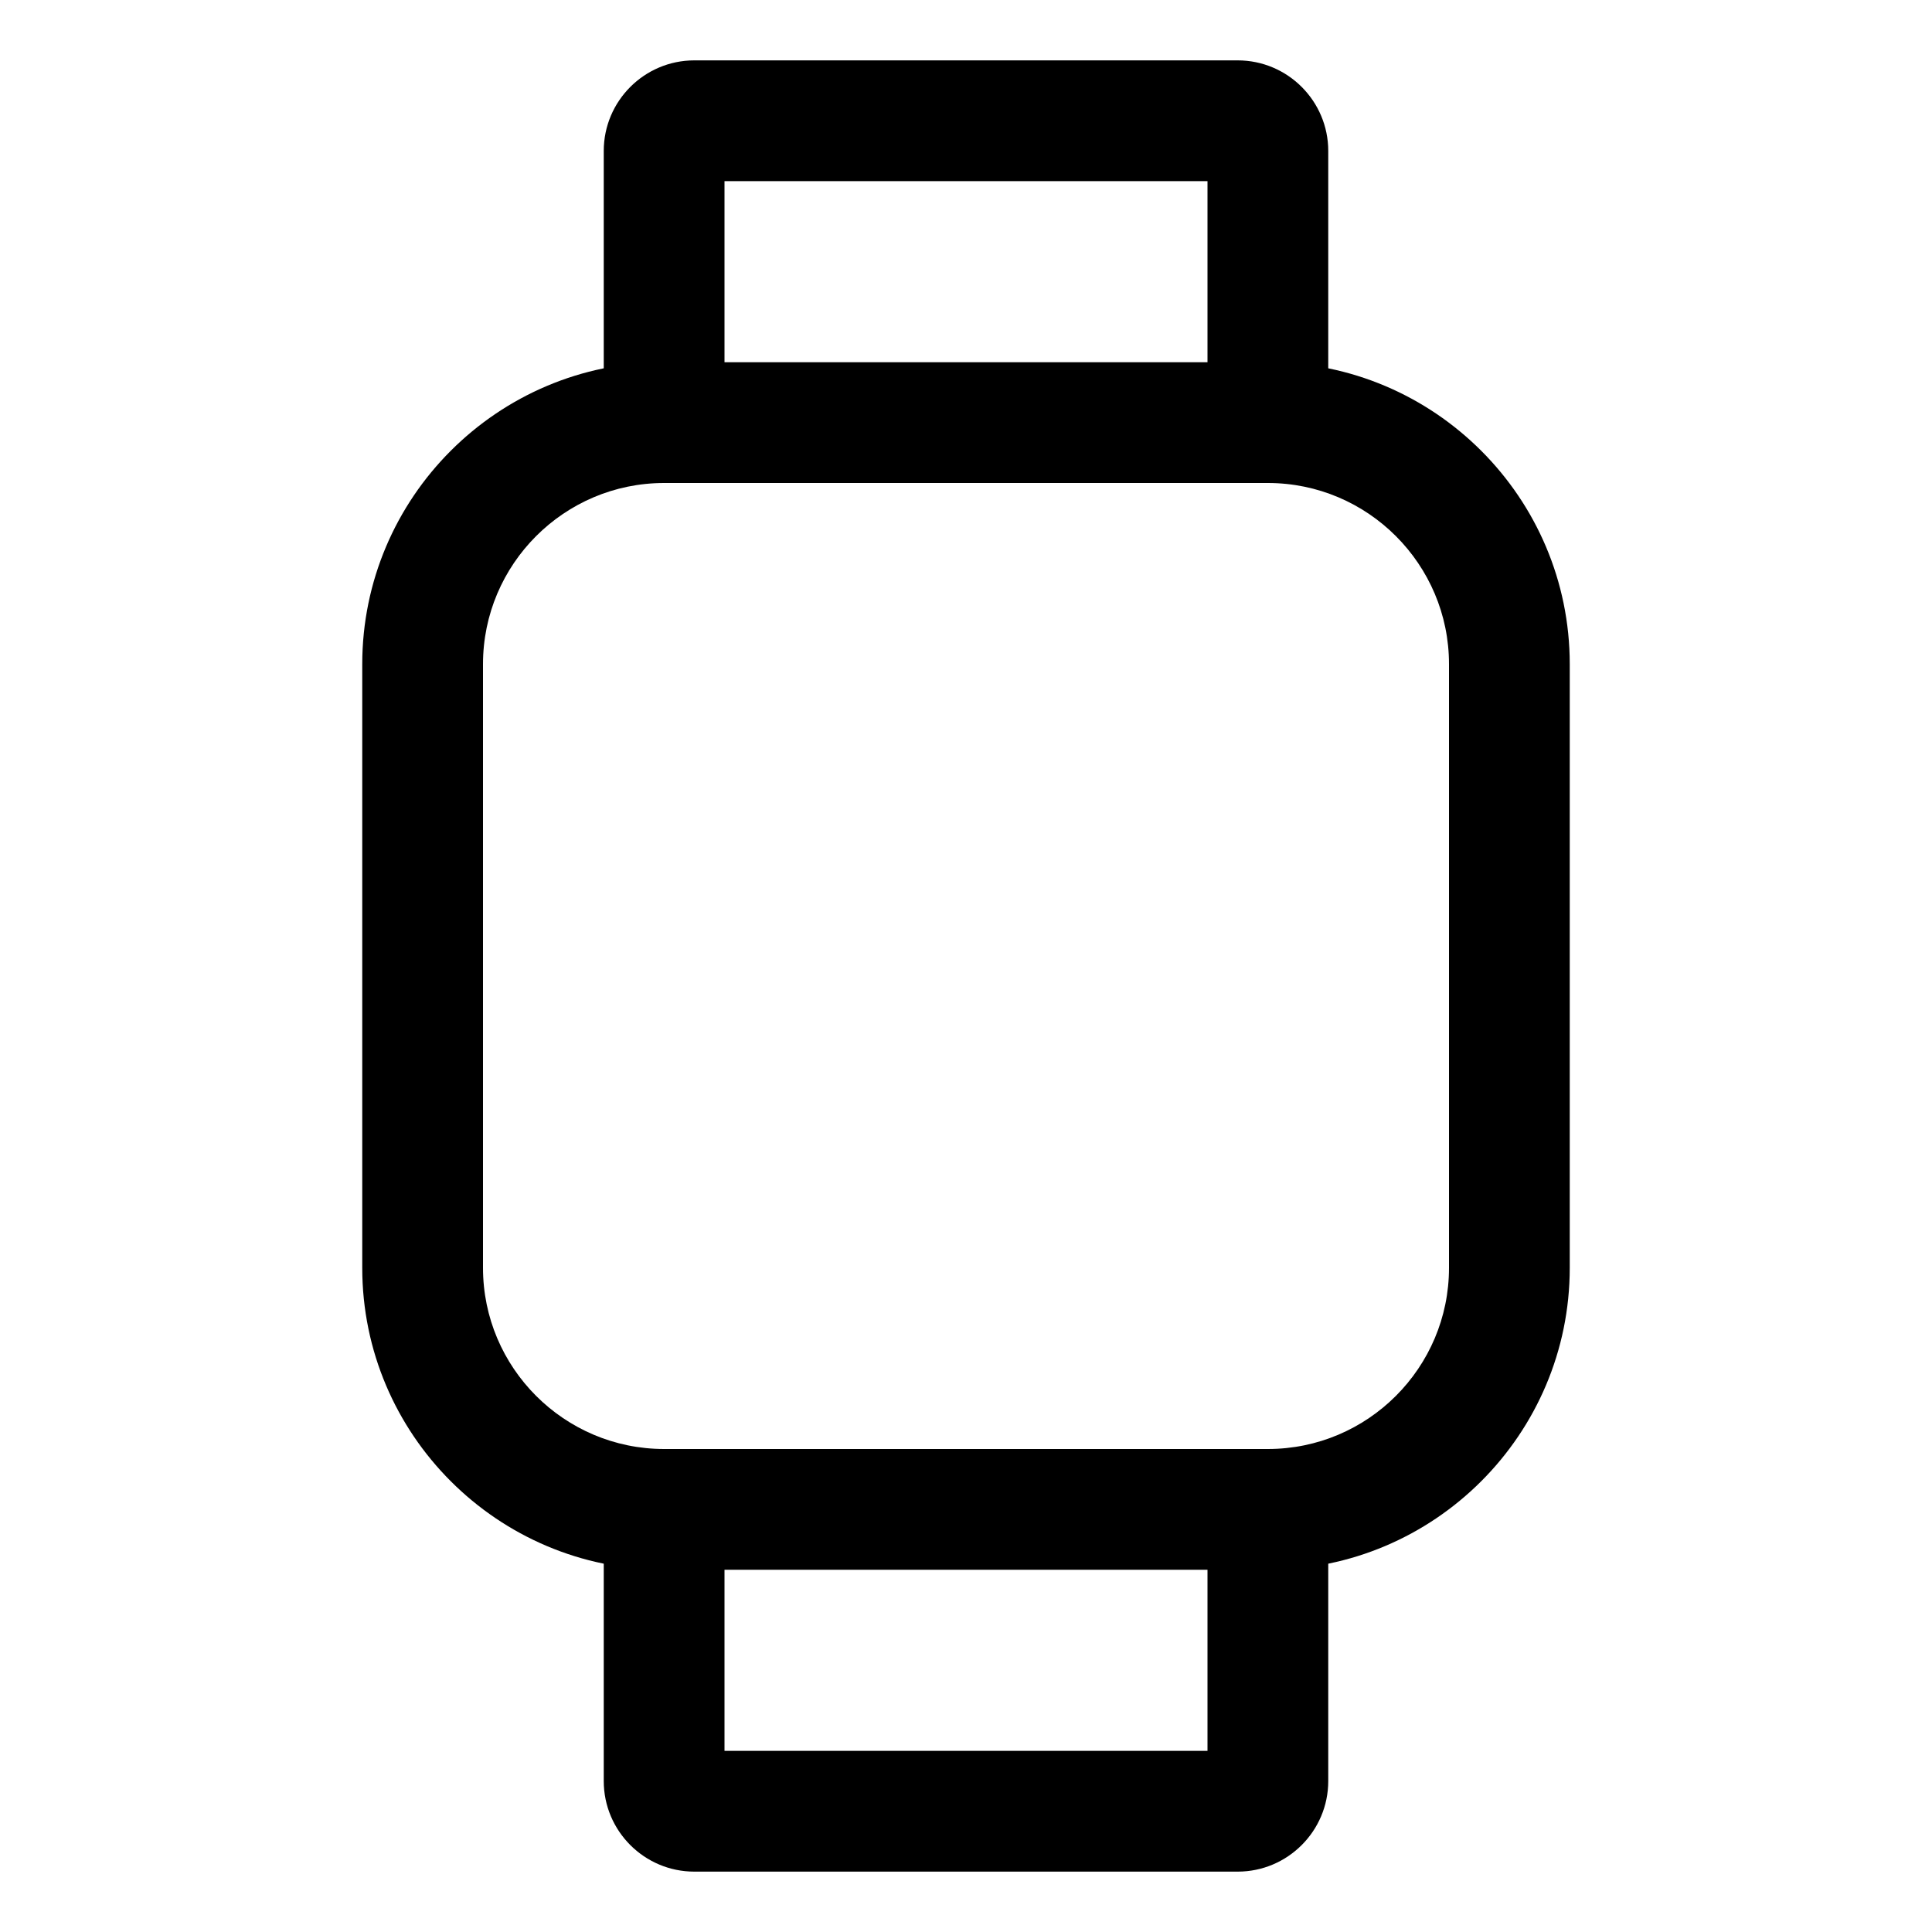 <?xml version="1.0" encoding="iso-8859-1"?>
<!-- Generator: Adobe Illustrator 24.3.0, SVG Export Plug-In . SVG Version: 6.00 Build 0)  -->
<svg version="1.1" id="Layer_1" xmlns="http://www.w3.org/2000/svg" xmlns:xlink="http://www.w3.org/1999/xlink" x="0px" y="0px"
	 viewBox="0 0 512 512" style="enable-background:new 0 0 512 512;" xml:space="preserve">
<path d="M336,416H176c-44.112,0-80-35.888-80-80V176c0-44.112,35.888-80,80-80h160c44.112,0,80,35.888,80,80V336
	C416,380.113,380.112,416,336,416z M176,128c-26.467,0-48,21.533-48,48V336c0,26.468,21.533,48,48,48h160c26.468,0,48-21.532,48-48
	V176c0-26.467-21.532-48-48-48H176z"/>
<path d="M352,112h-32V48H192v64h-32V40c0-13.234,10.766-24,24-24h144c13.233,0,24,10.766,24,24V112z"/>
<path d="M328,496H184c-13.234,0-24-10.767-24-24v-72h32v64h128v-64h32v72C352,485.234,341.233,496,328,496z"/>
</svg>
